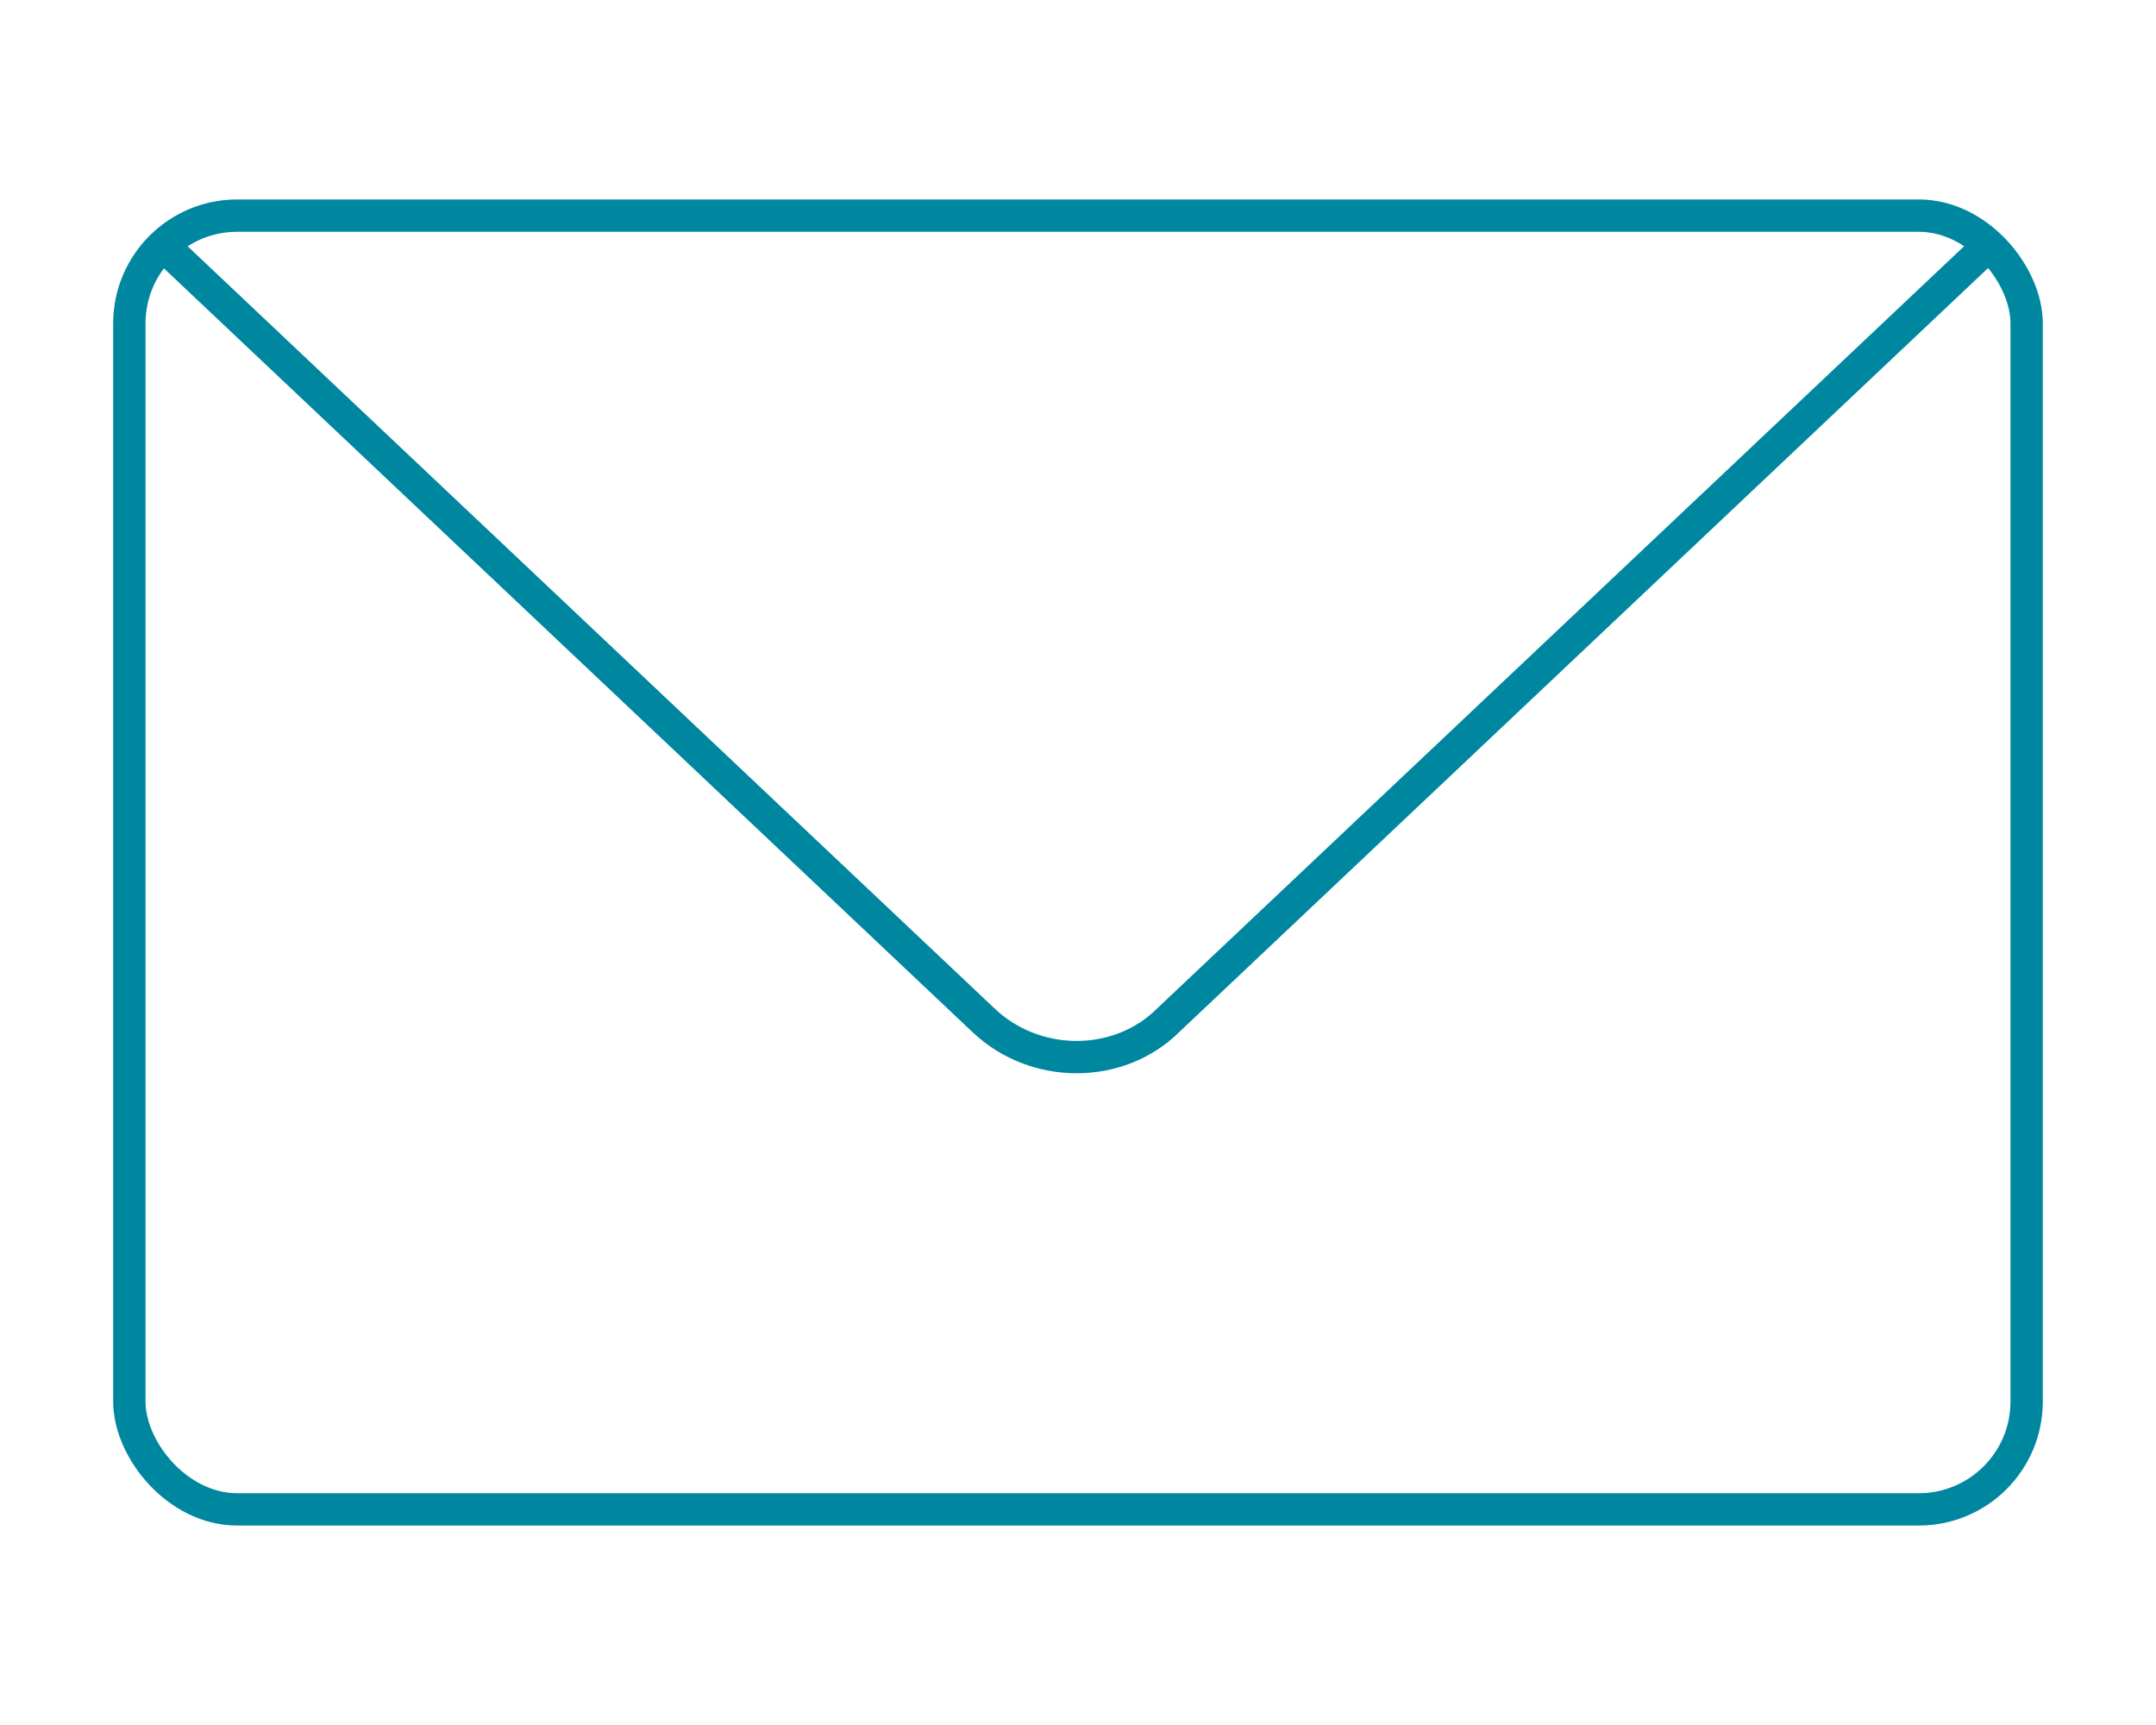 <?xml version="1.0" encoding="UTF-8" standalone="no"?>
<svg xmlns="http://www.w3.org/2000/svg" width="100" height="80" viewBox="0 0 100 80" version="1.1">
<g fill="none" stroke="#0087a0" stroke-width="1.5">
<rect width="88" height="60" x="6" y="10" rx="5" ry="5"/>
<path d="m 7.8,11.6 37.8,35.7 c 2.4,2.3 6.3,2.3 8.6,0 L 92,11.6"/>
</g>
</svg>

